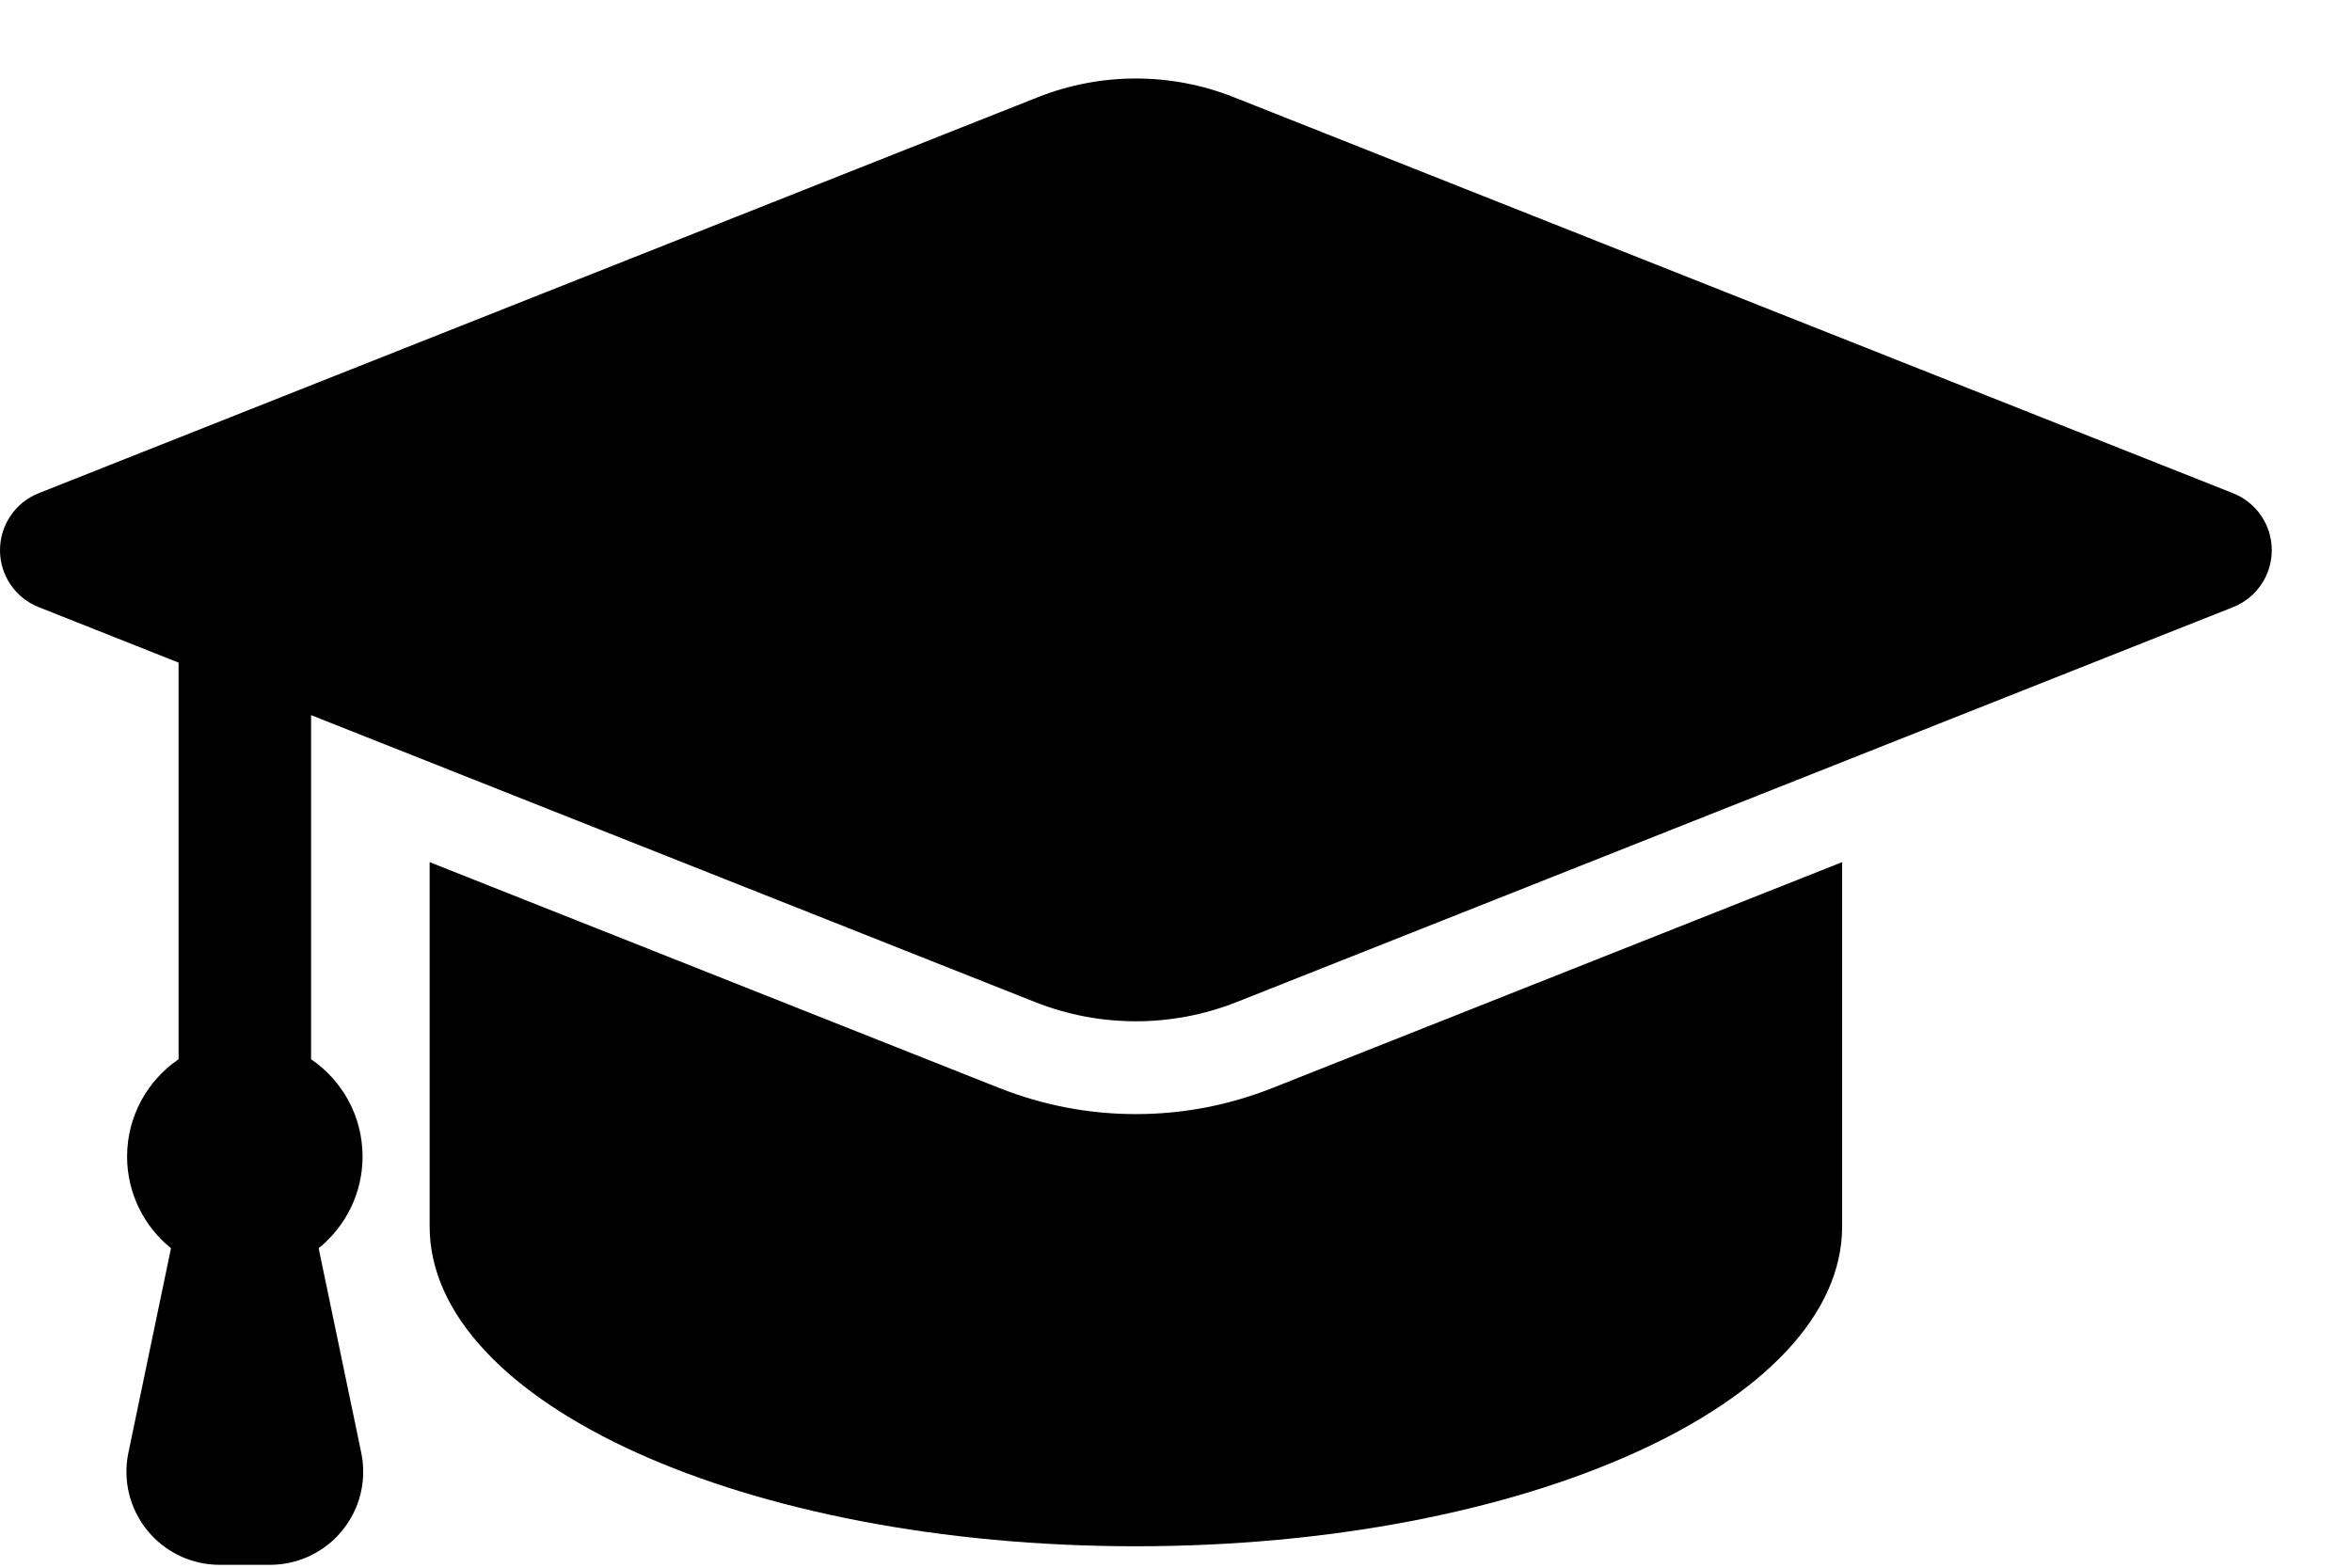 <svg id="hat" width="27" height="18" viewBox="0 0 27 18"  xmlns="http://www.w3.org/2000/svg">
<path d="M13.039 12.792C12.501 12.792 11.974 12.691 11.473 12.493L4.932 9.899C4.932 11.344 4.932 13.505 4.932 14.081C4.932 16.11 8.561 17.754 13.039 17.754C17.517 17.754 21.147 16.11 21.147 14.081V9.899L14.605 12.493C14.104 12.691 13.578 12.792 13.039 12.792Z" />
<path d="M25.634 5.663L14.161 1.115C13.441 0.83 12.638 0.83 11.917 1.115L0.444 5.663C0.176 5.769 0 6.029 0 6.317C0 6.606 0.176 6.865 0.444 6.971L2.05 7.608V12.162C1.694 12.405 1.459 12.815 1.459 13.279C1.459 13.704 1.656 14.084 1.963 14.332L1.474 16.68C1.408 16.995 1.488 17.323 1.691 17.572C1.894 17.822 2.199 17.967 2.521 17.967H3.101C3.422 17.967 3.727 17.822 3.93 17.572C4.133 17.323 4.213 16.995 4.147 16.68L3.658 14.332C3.965 14.084 4.162 13.704 4.162 13.279C4.162 12.815 3.928 12.405 3.571 12.162V8.211L11.881 11.505C12.625 11.8 13.454 11.8 14.198 11.505L25.635 6.971C25.903 6.865 26.079 6.606 26.079 6.317C26.079 6.029 25.903 5.769 25.634 5.663Z" />
</svg>
